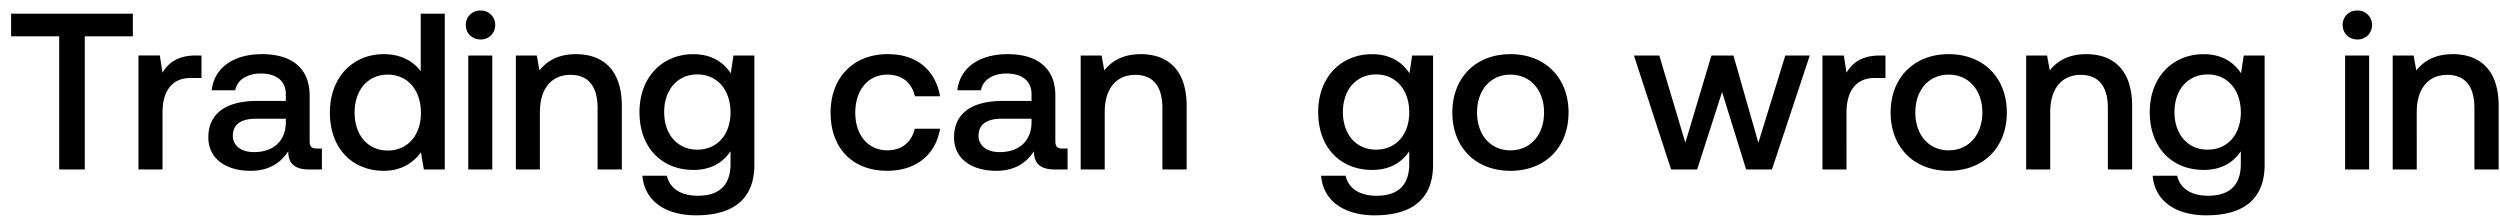 <svg width="115" height="10" viewBox="0 0 115 10" fill="none" xmlns="http://www.w3.org/2000/svg"><path d="M.51 1.672h2.213v6.124H3.9V1.672h2.212V.628H.511v1.044zm8.511.88c-.86 0-1.28.349-1.546.79l-.123-.79H6.37v5.244h1.106V5.164c0-.809.317-1.577 1.3-1.577h.492V2.553h-.246zm5.56 4.281c-.224 0-.337-.071-.337-.338V4.396c0-1.24-.799-1.905-2.192-1.905-1.32 0-2.201.635-2.314 1.66h1.085c.082-.462.523-.769 1.178-.769.727 0 1.147.359 1.147.942v.318h-1.32c-1.465 0-2.244.604-2.244 1.68 0 .972.8 1.535 1.946 1.535.85 0 1.383-.368 1.73-.9 0 .521.247.839.963.839h.584v-.963h-.225zm-1.433-1.188c-.01.81-.543 1.352-1.464 1.352-.604 0-.973-.307-.973-.747 0-.533.379-.789 1.065-.789h1.372v.184zm6.205-2.365c-.338-.461-.901-.789-1.7-.789-1.423 0-2.478 1.065-2.478 2.683 0 1.68 1.055 2.683 2.478 2.683.83 0 1.372-.389 1.71-.85l.134.789h.962V.628h-1.106V3.28zm-1.516 3.645c-.921 0-1.525-.716-1.525-1.75 0-1.025.604-1.742 1.525-1.742.922 0 1.526.717 1.526 1.762 0 1.014-.604 1.73-1.526 1.73zm4.266-5.11a.654.654 0 00.676-.665.654.654 0 00-.676-.666.654.654 0 00-.676.666c0 .389.297.665.676.665zm-.563 5.98h1.106V2.554H21.54v5.243zm4.955-5.304c-.85 0-1.352.338-1.68.748l-.122-.686h-.963v5.243h1.106V5.154c0-1.065.522-1.71 1.403-1.71.83 0 1.25.532 1.25 1.526v2.826h1.115V4.877c0-1.75-.952-2.386-2.11-2.386zm7.12.881c-.339-.522-.902-.88-1.721-.88-1.423 0-2.478 1.054-2.478 2.662 0 1.67 1.055 2.662 2.478 2.662.82 0 1.362-.338 1.71-.86v.584c0 1.003-.543 1.464-1.505 1.464-.779 0-1.29-.338-1.424-.921H29.55c.102 1.177 1.075 1.822 2.468 1.822 1.884 0 2.683-.9 2.683-2.324V2.553h-.963l-.123.819zm-1.537 3.512c-.921 0-1.526-.706-1.526-1.73 0-1.014.605-1.73 1.526-1.73.922 0 1.526.716 1.526 1.75 0 1.004-.604 1.71-1.526 1.71zm8.73.973c1.34 0 2.232-.747 2.437-1.935h-1.168c-.133.604-.584.993-1.26.993-.89 0-1.474-.706-1.474-1.73 0-1.035.583-1.752 1.474-1.752.687 0 1.127.38 1.27.994h1.157C43.03 3.239 42.19 2.49 40.839 2.49c-1.587 0-2.632 1.076-2.632 2.694 0 1.638 1.014 2.672 2.601 2.672zm8.076-1.024c-.226 0-.338-.071-.338-.338V4.396c0-1.24-.8-1.905-2.192-1.905-1.32 0-2.202.635-2.314 1.66h1.085c.082-.462.523-.769 1.178-.769.727 0 1.147.359 1.147.942v.318h-1.321c-1.465 0-2.243.604-2.243 1.68 0 .972.799 1.535 1.946 1.535.85 0 1.382-.368 1.73-.9 0 .521.246.839.963.839h.584v-.963h-.225zM47.45 5.645c-.01.81-.543 1.352-1.465 1.352-.604 0-.972-.307-.972-.747 0-.533.379-.789 1.065-.789h1.372v.184zm5.026-3.154c-.85 0-1.352.338-1.68.748l-.122-.686h-.963v5.243h1.106V5.154c0-1.065.523-1.71 1.403-1.71.83 0 1.25.532 1.25 1.526v2.826h1.116V4.877c0-1.75-.953-2.386-2.11-2.386zm12.36.881c-.338-.522-.901-.88-1.72-.88-1.424 0-2.479 1.054-2.479 2.662 0 1.67 1.055 2.662 2.478 2.662.82 0 1.363-.338 1.71-.86v.584c0 1.003-.542 1.464-1.505 1.464-.778 0-1.29-.338-1.423-.921H60.77c.103 1.177 1.076 1.822 2.468 1.822 1.885 0 2.683-.9 2.683-2.324V2.553h-.962l-.123.819zM63.3 6.884c-.922 0-1.526-.706-1.526-1.73 0-1.014.604-1.73 1.526-1.73s1.526.716 1.526 1.75c0 1.004-.604 1.71-1.526 1.71zm6.18.973c1.598 0 2.673-1.075 2.673-2.683 0-1.597-1.075-2.683-2.673-2.683-1.597 0-2.672 1.086-2.672 2.683 0 1.608 1.075 2.683 2.672 2.683zm0-.942c-.931 0-1.536-.727-1.536-1.74 0-1.014.605-1.742 1.536-1.742.932 0 1.547.728 1.547 1.741 0 1.014-.615 1.741-1.547 1.741zm7.391.88h1.198l1.147-3.563 1.106 3.564h1.188l1.74-5.243h-1.126l-1.239 4.014-1.147-4.014h-1.013l-1.199 4.014-1.198-4.014h-1.167l1.71 5.243zm9.614-5.242c-.86 0-1.28.348-1.546.788l-.123-.788h-.983v5.243h1.106V5.164c0-.809.318-1.577 1.3-1.577h.492V2.553h-.246zm3.156 5.304c1.598 0 2.673-1.075 2.673-2.683 0-1.597-1.075-2.683-2.673-2.683-1.597 0-2.672 1.086-2.672 2.683 0 1.608 1.075 2.683 2.672 2.683zm0-.942c-.931 0-1.536-.727-1.536-1.74 0-1.014.605-1.742 1.536-1.742.932 0 1.547.728 1.547 1.741 0 1.014-.615 1.741-1.547 1.741zm6.327-4.424c-.85 0-1.351.338-1.679.748l-.123-.686h-.962v5.243h1.106V5.154c0-1.065.522-1.71 1.402-1.71.83 0 1.25.532 1.25 1.526v2.826h1.116V4.877c0-1.75-.952-2.386-2.11-2.386zm7.12.881c-.338-.522-.901-.88-1.721-.88-1.423 0-2.478 1.054-2.478 2.662 0 1.67 1.055 2.662 2.478 2.662.82 0 1.362-.338 1.711-.86v.584c0 1.003-.543 1.464-1.506 1.464-.778 0-1.29-.338-1.423-.921h-1.127c.103 1.177 1.076 1.822 2.468 1.822 1.885 0 2.683-.9 2.683-2.324V2.553h-.962l-.123.819zm-1.536 3.512c-.922 0-1.526-.706-1.526-1.73 0-1.014.604-1.73 1.526-1.73.921 0 1.526.716 1.526 1.75 0 1.004-.605 1.71-1.526 1.71zm6.885-5.069a.654.654 0 00.676-.665.654.654 0 00-.676-.666.654.654 0 00-.675.666c0 .389.297.665.675.665zm-.563 5.98h1.106V2.554h-1.106v5.243zm4.955-5.304c-.85 0-1.351.338-1.679.748l-.123-.686h-.963v5.243h1.106V5.154c0-1.065.523-1.71 1.403-1.71.83 0 1.25.532 1.25 1.526v2.826h1.116V4.877c0-1.75-.953-2.386-2.11-2.386z" fill="#000"/></svg>